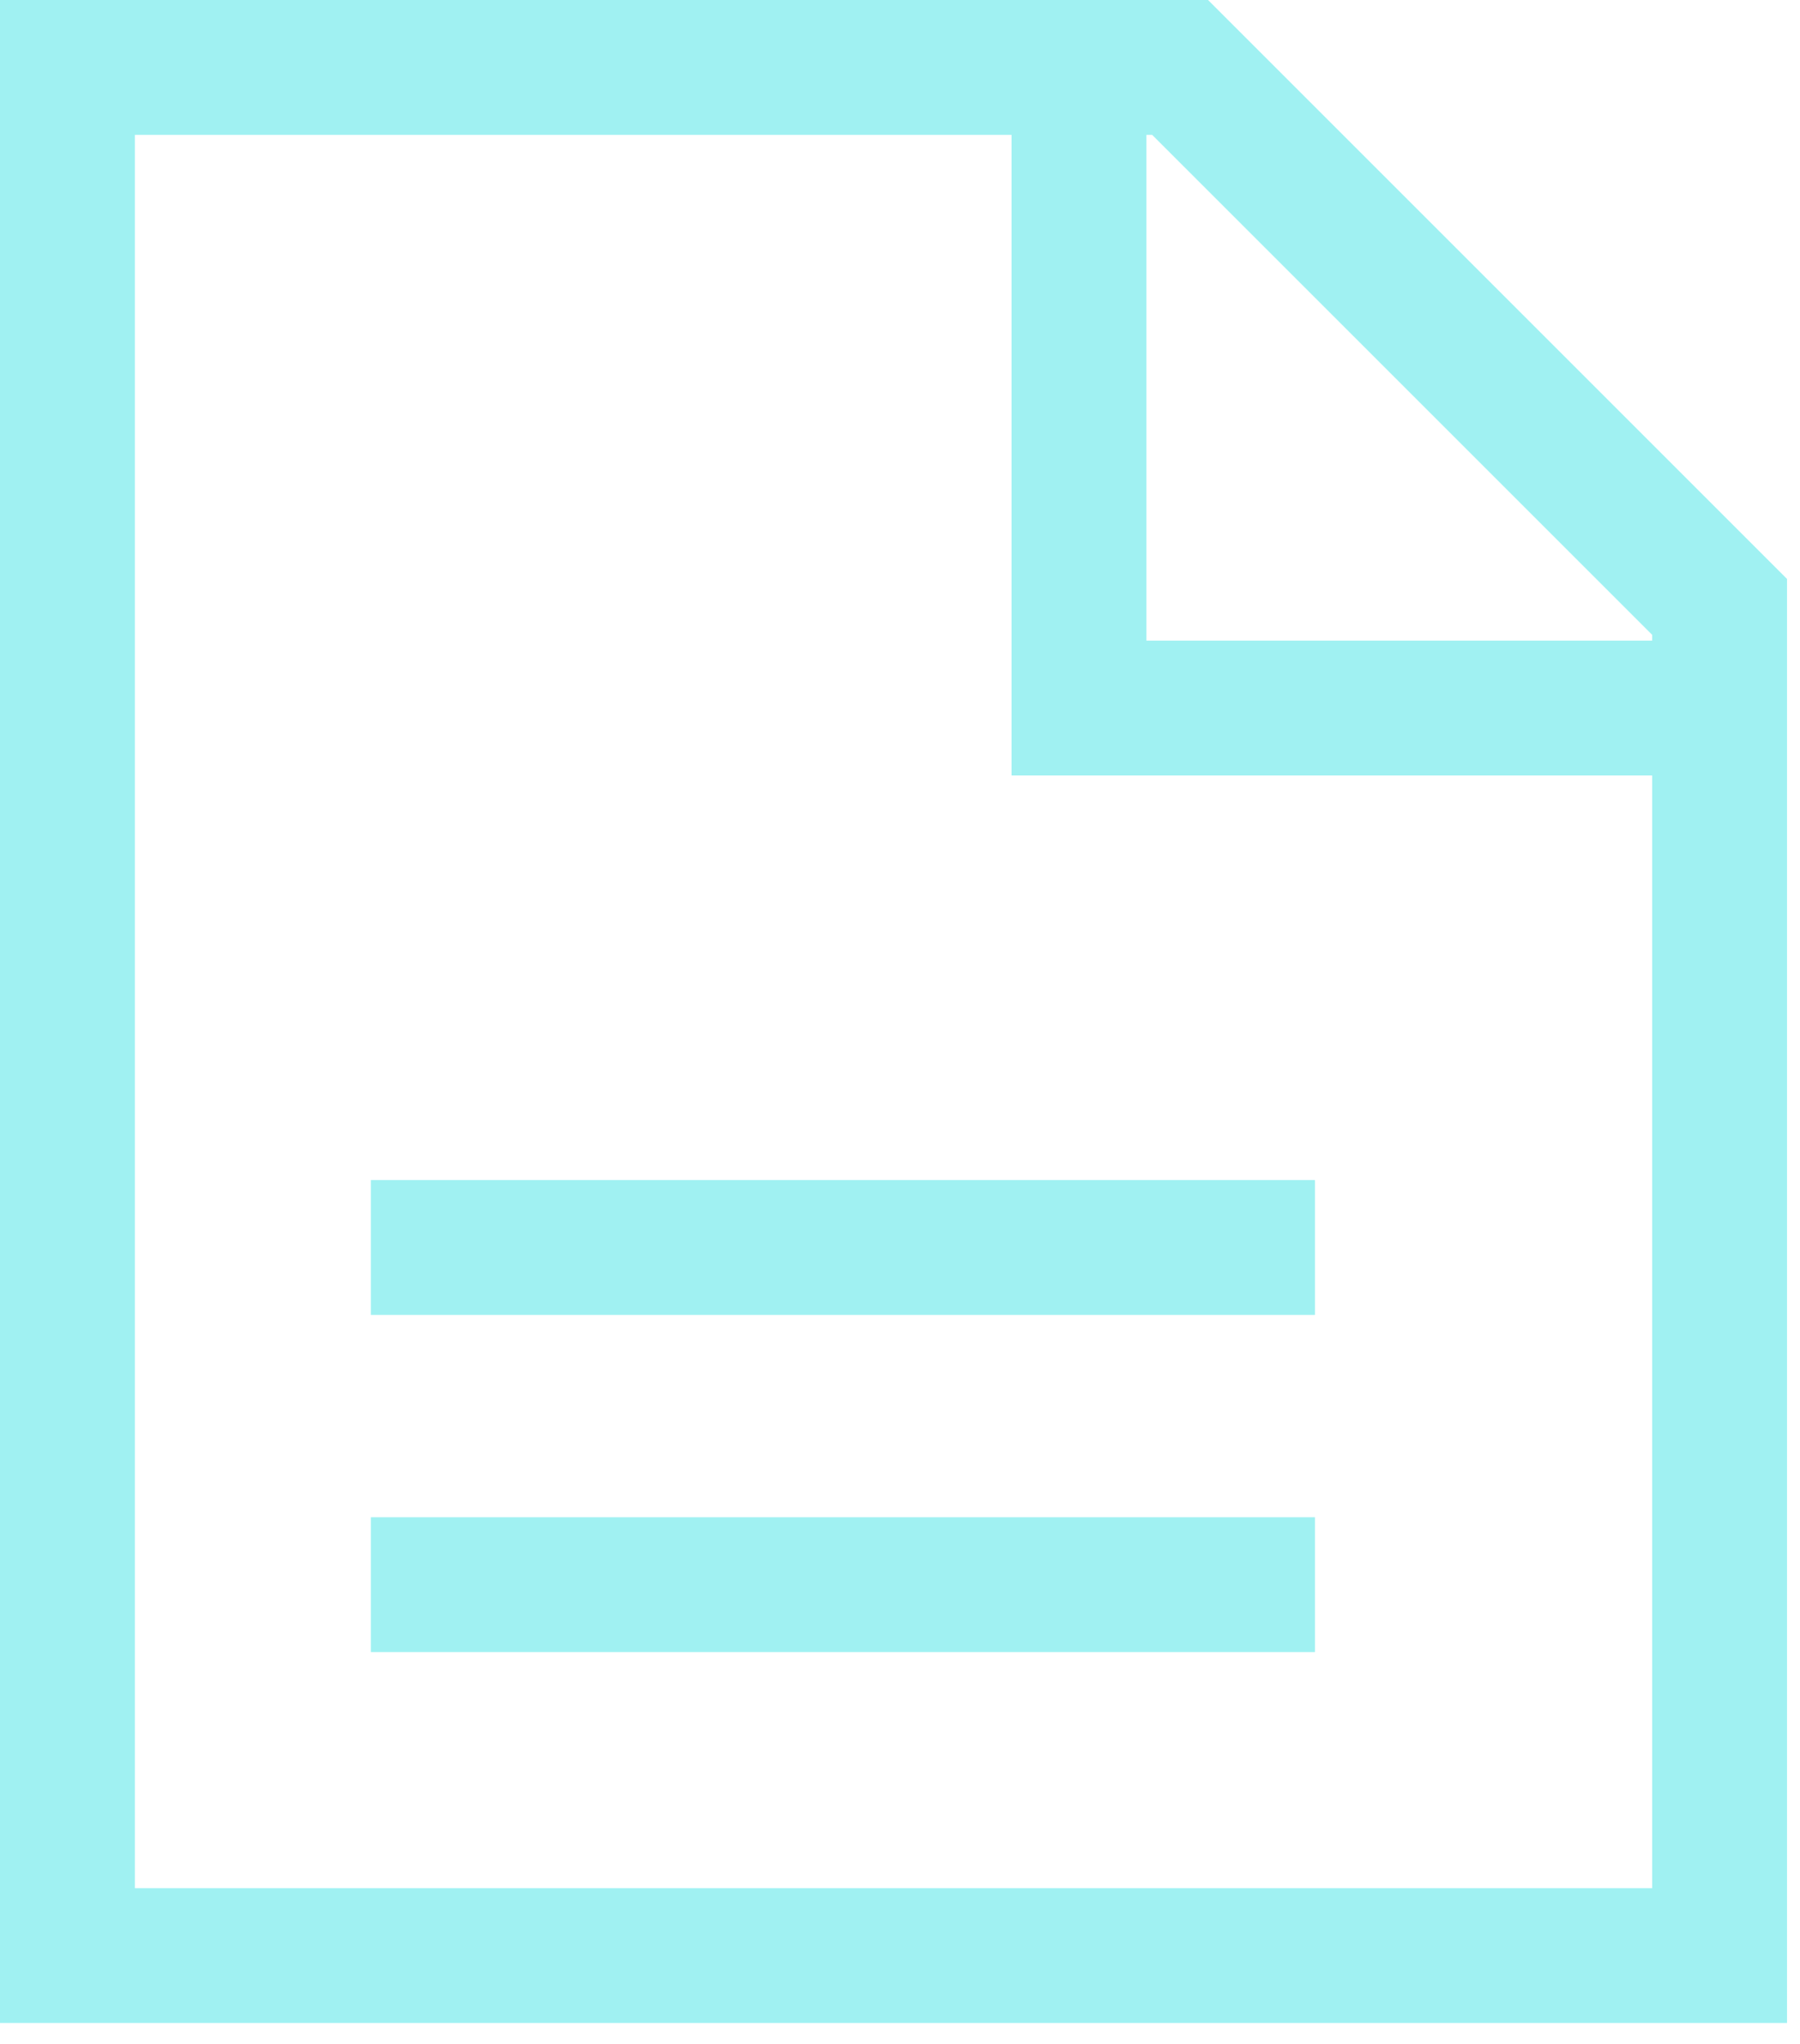 <svg width="59" height="67" viewBox="0 0 59 67" fill="none" xmlns="http://www.w3.org/2000/svg">
<path d="M39.597 0H0V66.311H58.575V18.978L39.597 0ZM54.154 20.809V20.999H37.577V4.421H37.766L54.154 20.809ZM4.421 61.891V4.421H33.156V25.419H54.154V61.891H4.421Z" fill="#A0F1F2"/>
<path d="M43.102 38.682H12.157V43.102H43.102V38.682Z" fill="#A0F1F2"/>
<path d="M43.102 49.734H12.157V54.154H43.102V49.734Z" fill="#A0F1F2"/>
</svg>
